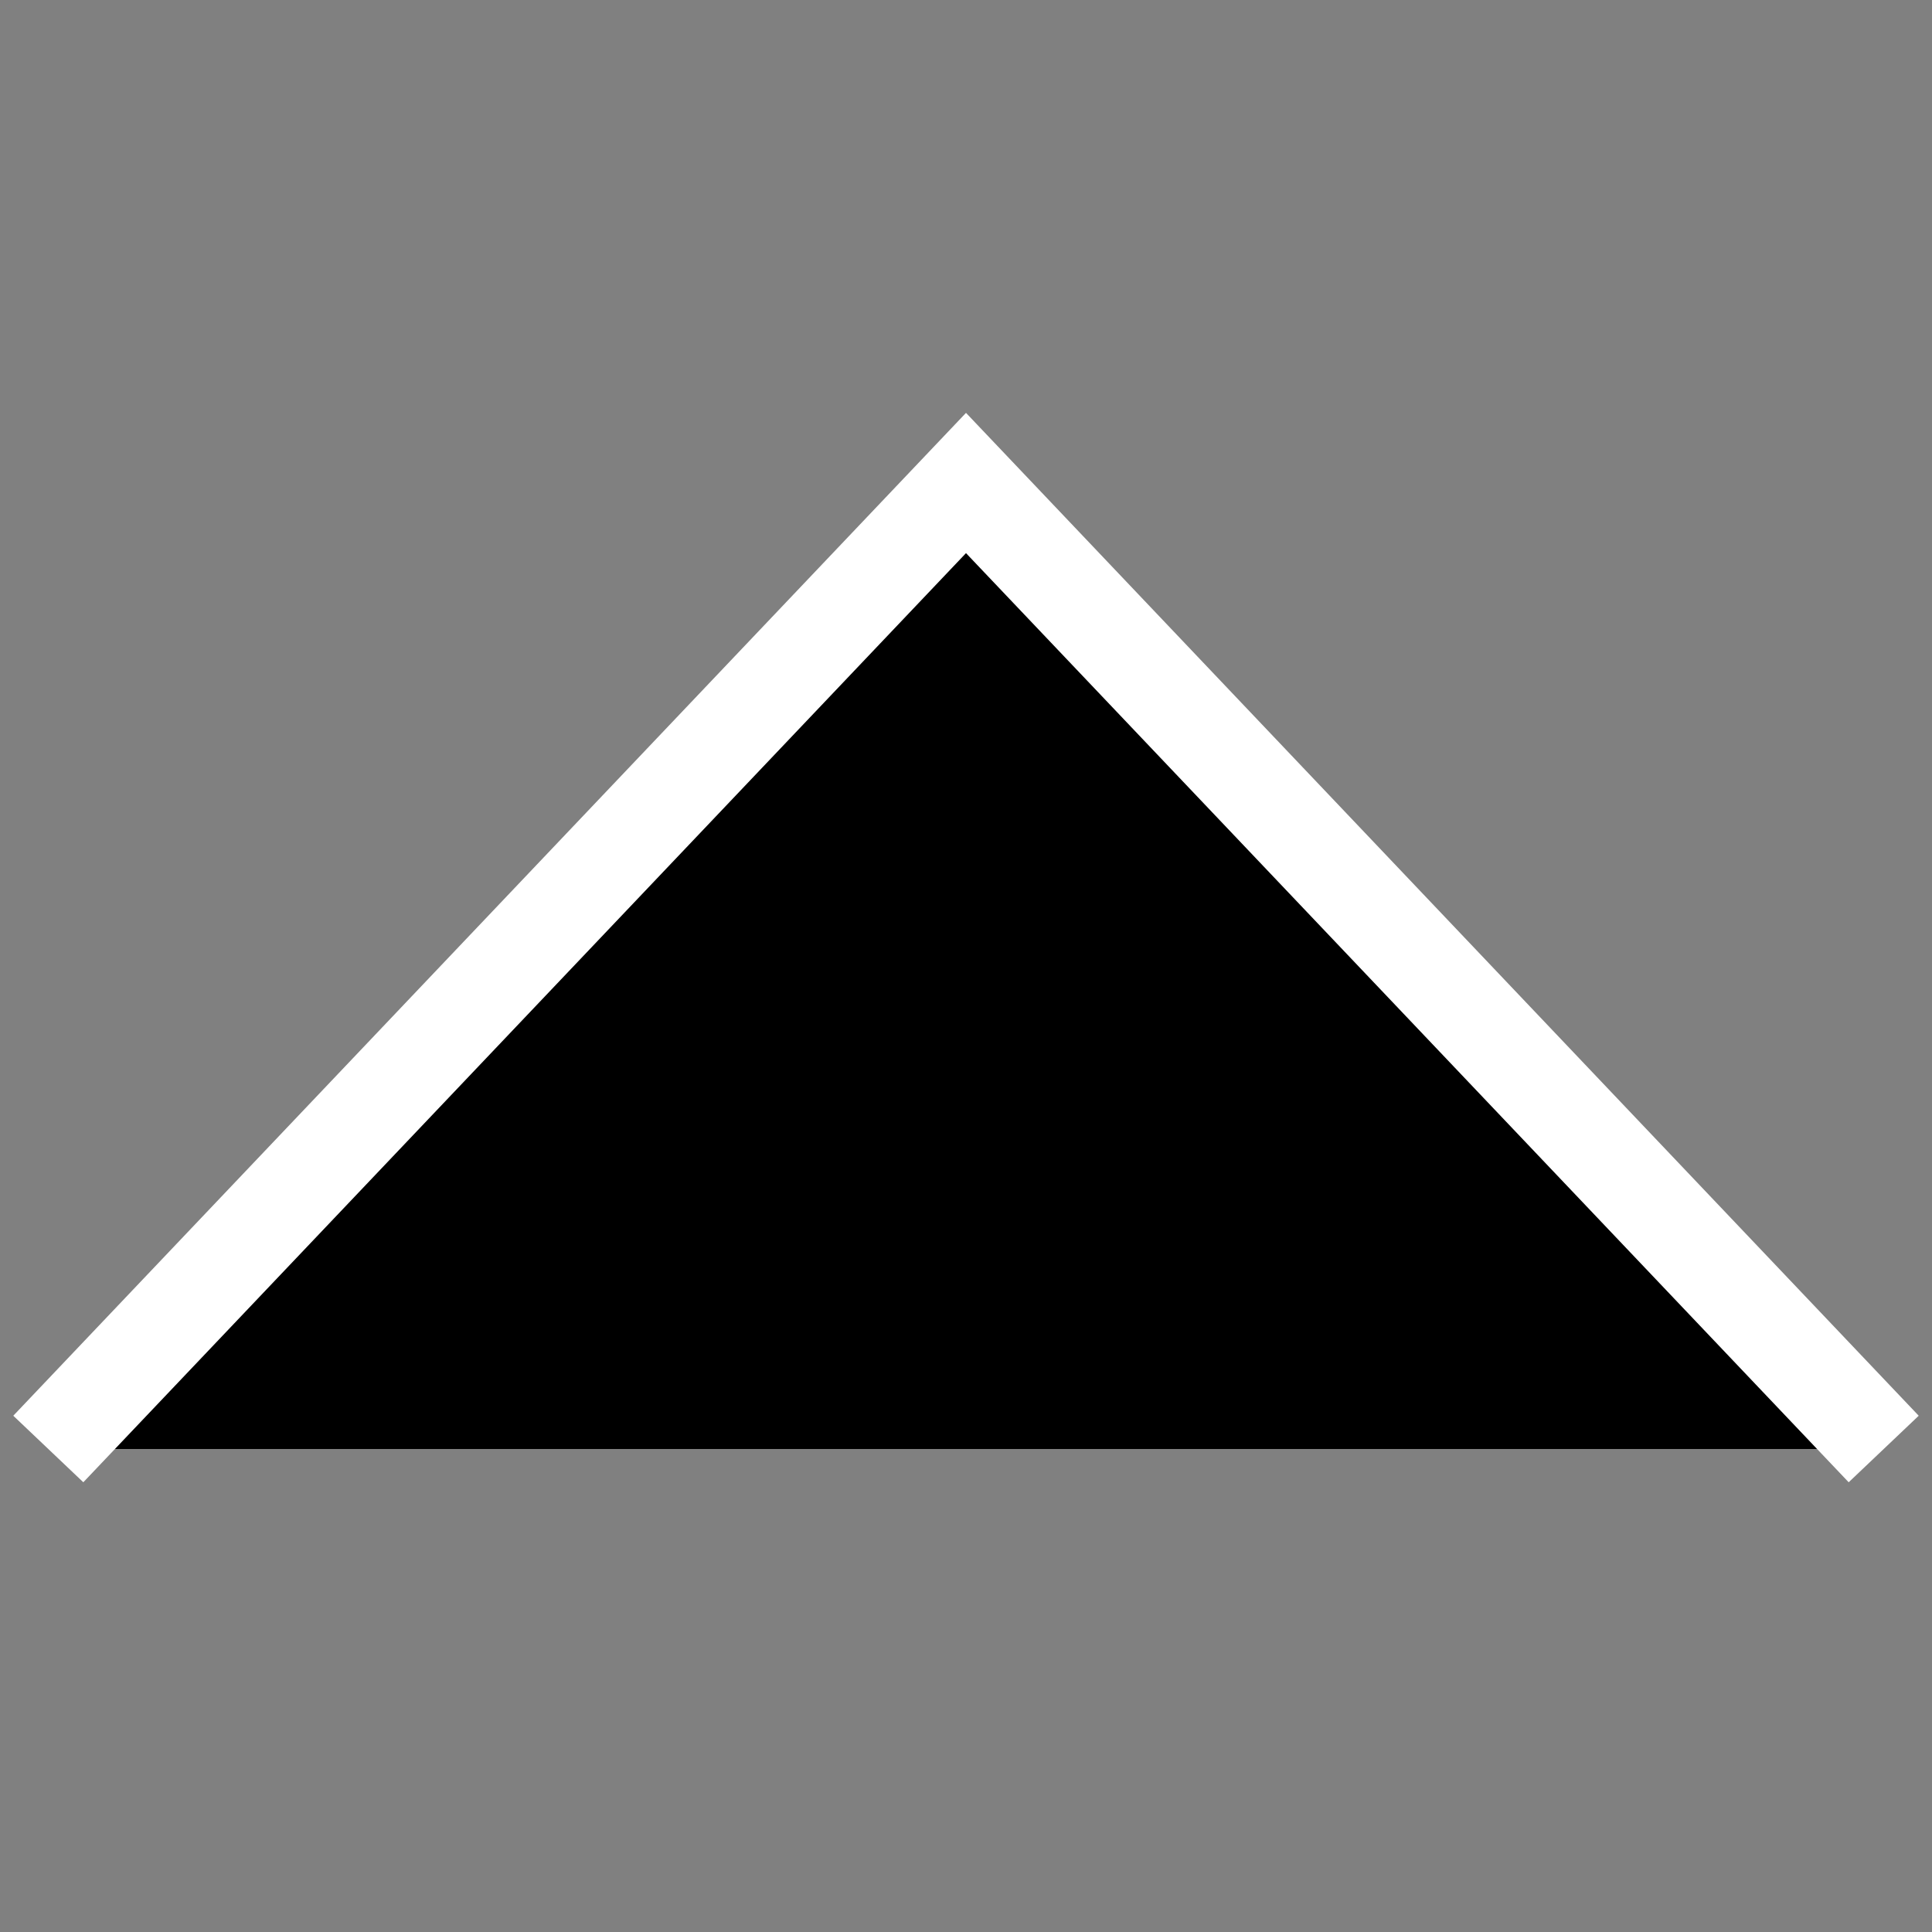 <svg xmlns="http://www.w3.org/2000/svg" width="100" height="100">
    <rect width="100%" height="100%" fill="#808080" stroke="none"/>
    <path stroke="white" stroke-width="5" d="M 2.5 75 L 50 25 L 97.5 75"/>
</svg>